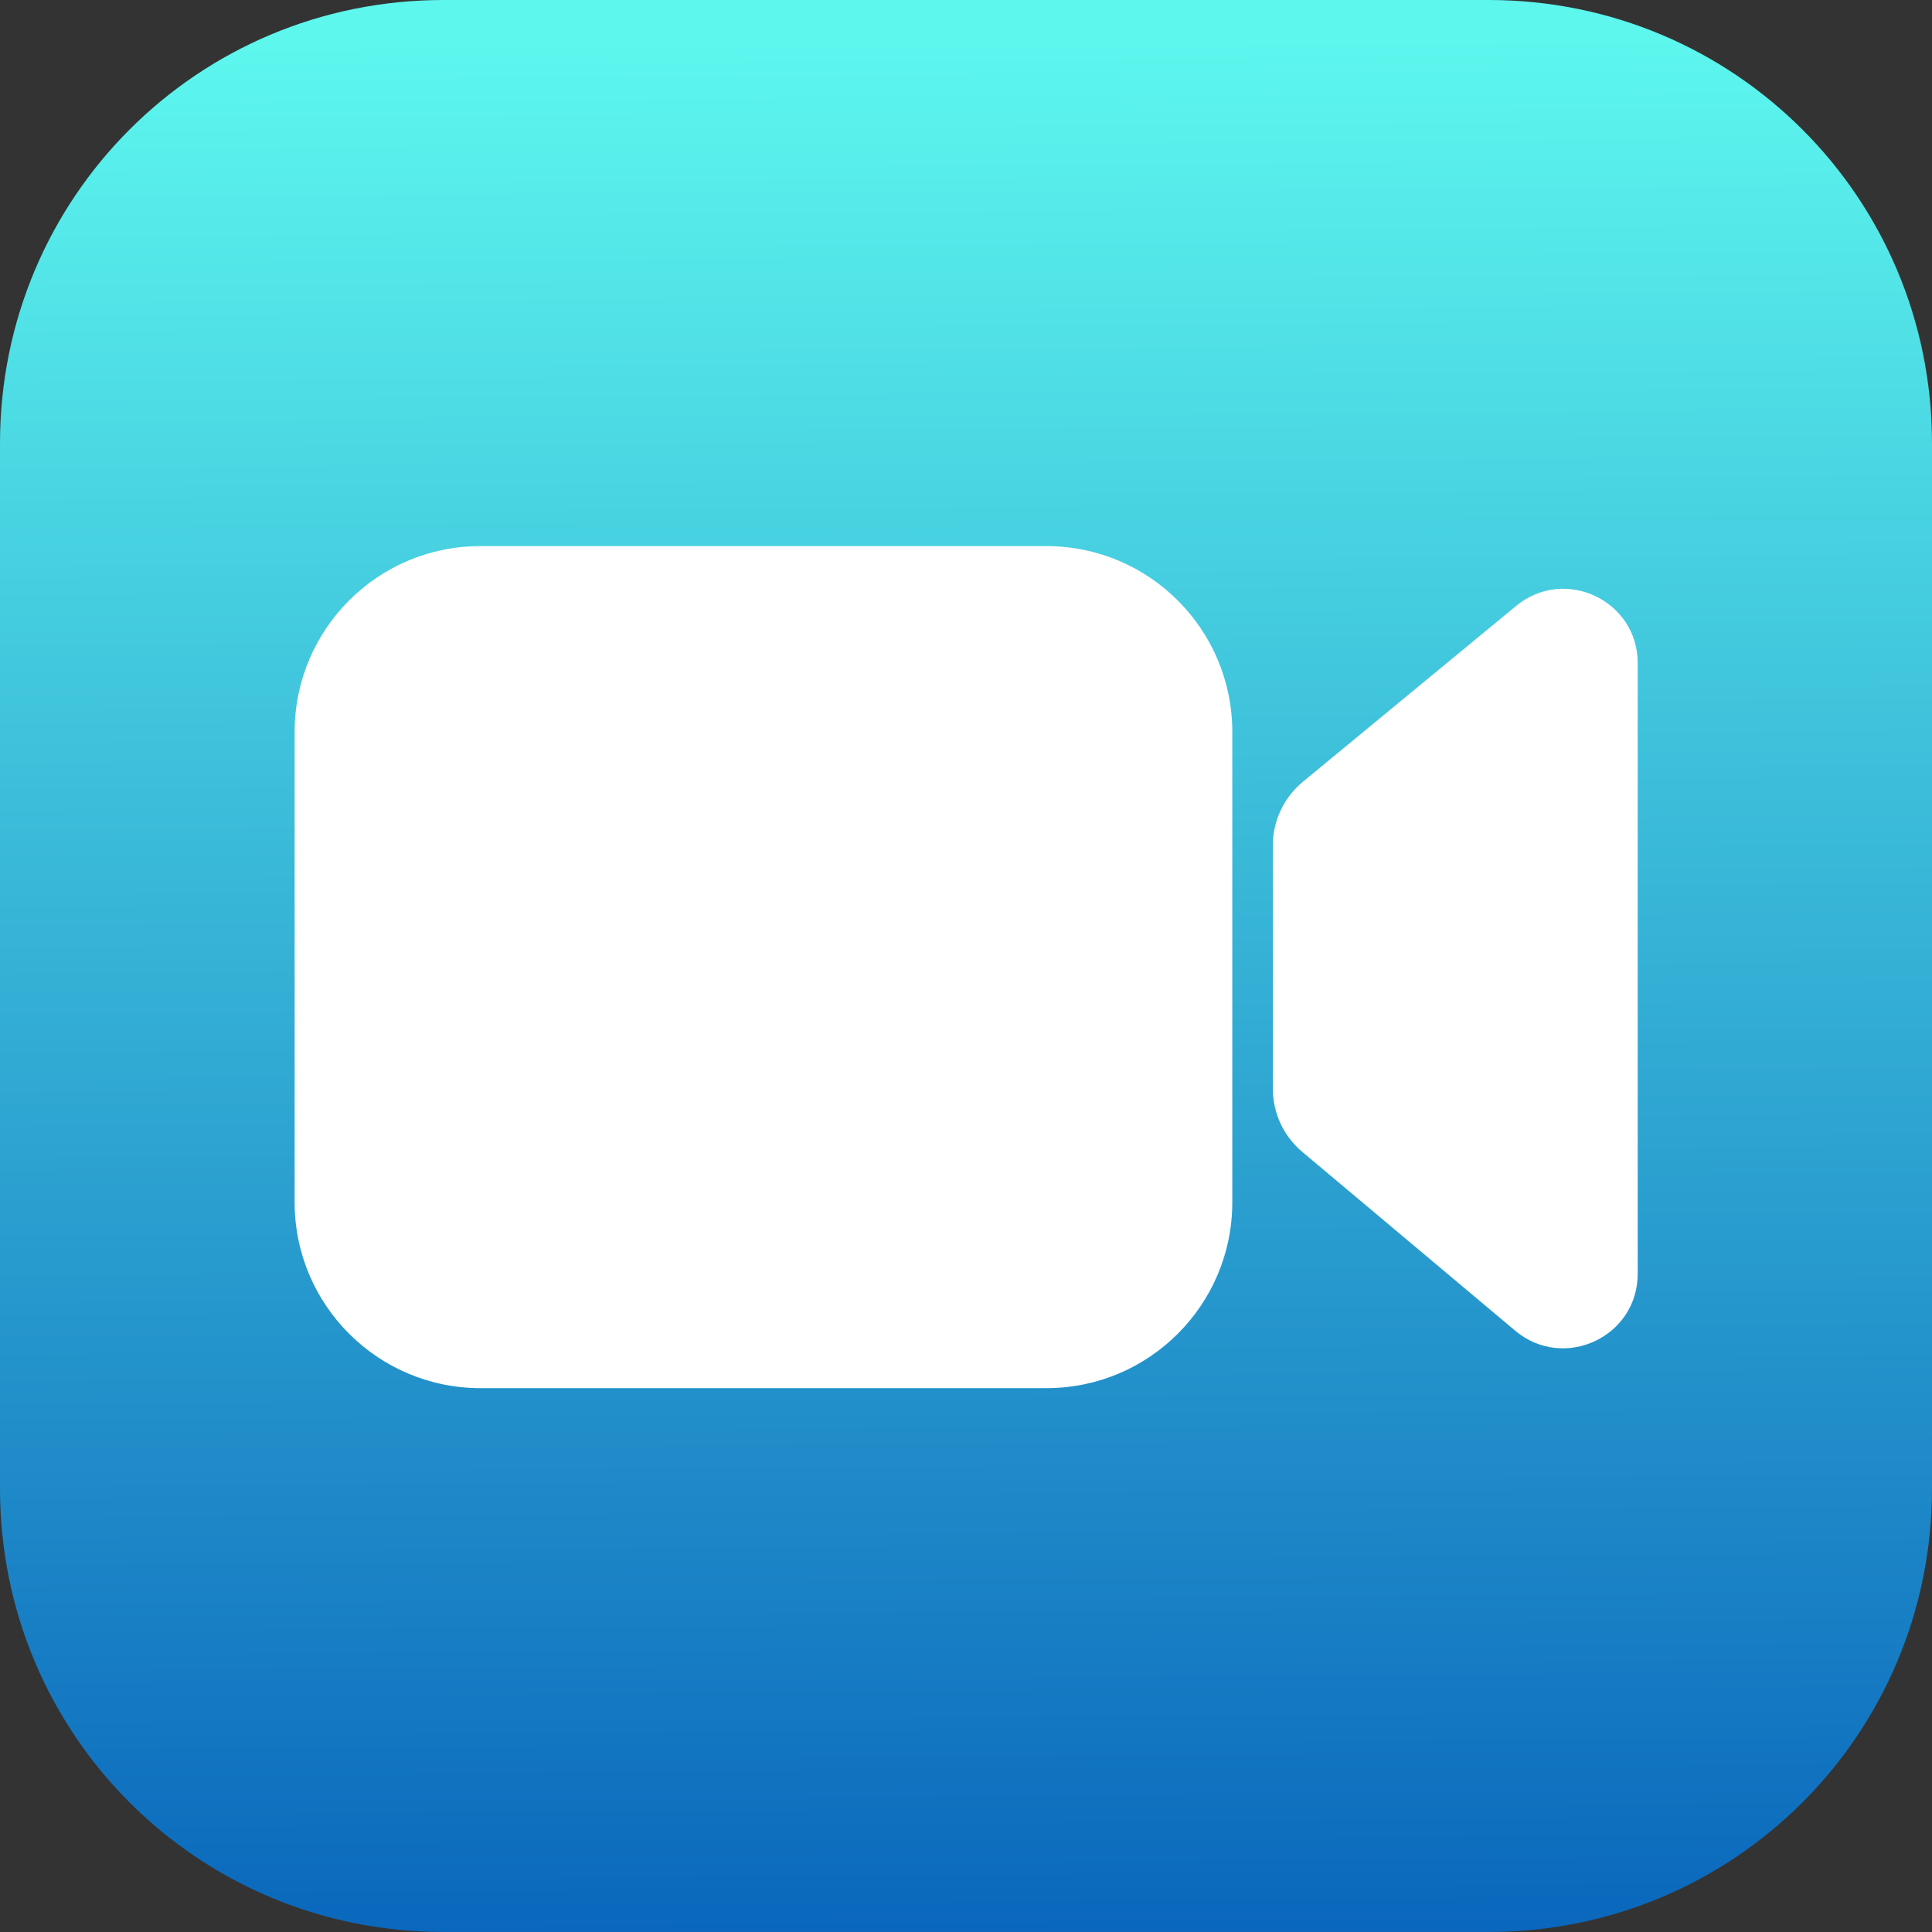 <svg width="600" height="600" viewBox="0 0 600 600" fill="none" xmlns="http://www.w3.org/2000/svg">
    <rect x="0" y="0" width="600" height="600" fill="#333333" stroke="none"/>
    <path d="M137.7 0H462.3C538.6 0 600 61.4 600 137.7V462.3C600 538.6 538.6 600 462.3 600H137.7C61.4 600 0 538.6 0 462.3V137.7C0 61.4 61.4 0 137.7 0Z"
          fill="url(#paint0_linear_0_3)"/>
    <path d="M91.5 227.3V373.4C91.5 405.3 117.4 431.1 149.2 431.1H325C356.9 431.1 382.7 405.2 382.7 373.4V227.3C382.7 195.4 356.8 169.6 325 169.6H149.3C117.4 169.5 91.5 195.4 91.5 227.3Z"
          fill="white"/>
    <path d="M470.8 188.2L404.6 242.8C398.7 247.7 395.3 254.9 395.3 262.5V338.1C395.3 345.7 398.6 352.8 404.4 357.7L470.6 413.3C485.7 425.9 508.6 415.2 508.6 395.6V206C508.7 186.5 485.9 175.7 470.8 188.2Z"
          fill="white"/>
    <defs>
        <linearGradient id="paint0_linear_0_3" x1="298.25" y1="12.529" x2="301.831" y2="600.686"
                        gradientUnits="userSpaceOnUse">
            <stop stop-color="#5DF7EE"/>
            <stop offset="1" stop-color="#0A67BC"/>
        </linearGradient>
    </defs>
</svg>
